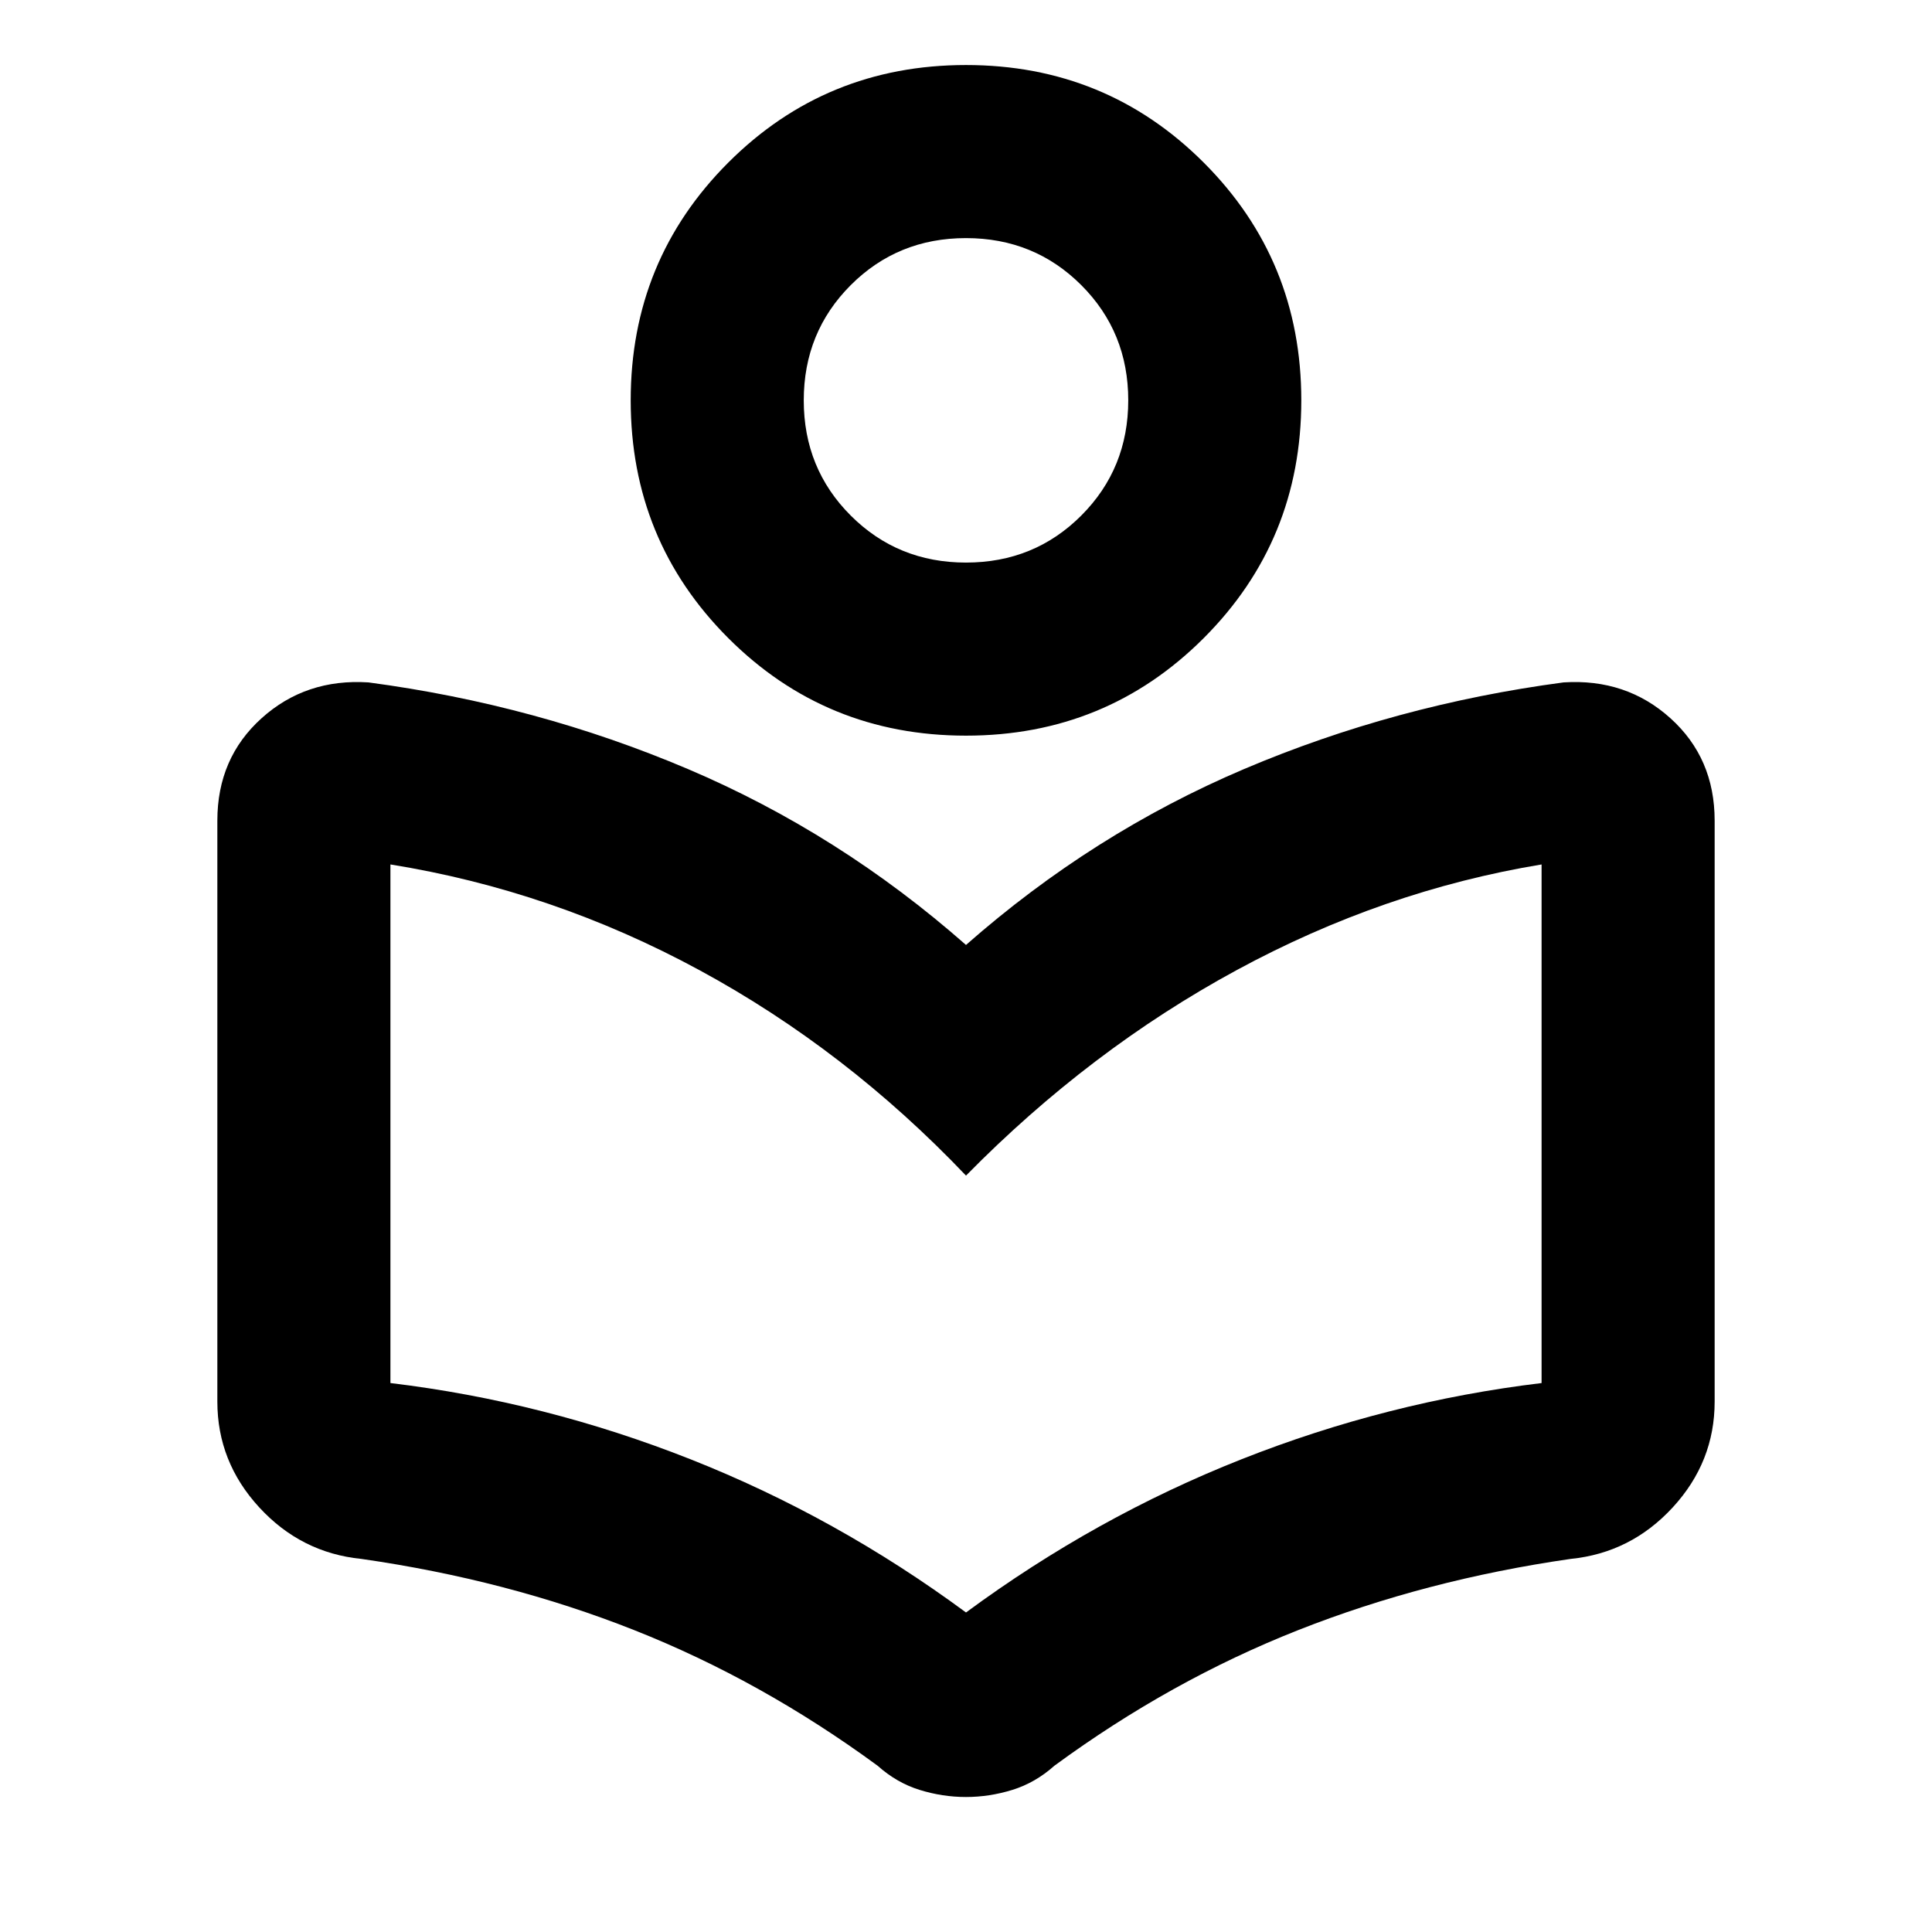 <svg xmlns="http://www.w3.org/2000/svg" height="24" viewBox="0 -960 960 960" width="24"><path d="M108-263.54v-288.69q0-31.08 21.97-50.88 21.96-19.81 53.11-17.81 83.57 11.11 158.74 43.05Q417-545.92 480-490.46q63-55.46 138.18-87.41 75.17-31.94 158.74-43.05 31.15-2 53.11 17.81Q852-583.31 852-552.23v288.69q0 29.92-20.81 52.54-20.81 22.61-50.73 25.61Q708.38-175 645.05-150q-63.33 24.99-121.13 67.38-9.46 8.46-20.87 12-11.42 3.54-23.08 3.54-11.66 0-23.05-3.54-11.38-3.54-20.84-12-57.8-42.39-120.94-67.38-63.14-25-135.6-35.39-29.92-3-50.73-25.61Q108-233.62 108-263.54Zm372 104.77q64.35-47.45 136.87-76.12 72.52-28.67 149.13-37.88v-257.69q-78.69 13-151.58 52.54Q541.54-438.39 480-375.85q-59.54-62.54-132.42-102.07-72.89-39.54-153.58-52.54v257.69q76.61 9.21 149.13 37.88T480-158.77Zm0-435.69q-69.65 0-118.13-48.48-48.48-48.48-48.48-118.14 0-69.65 48.48-118.13 48.48-48.48 118.13-48.48t118.13 48.48q48.48 48.48 48.48 118.13 0 69.66-48.48 118.14-48.48 48.48-118.13 48.48Zm.01-86q33.91 0 57.26-23.36t23.35-57.27q0-33.91-23.36-57.26-23.36-23.34-57.27-23.34-33.91 0-57.26 23.36t-23.35 57.27q0 33.91 23.36 57.25 23.36 23.35 57.27 23.35Zm-.01-80.62Zm0 385.23Z"/></svg>